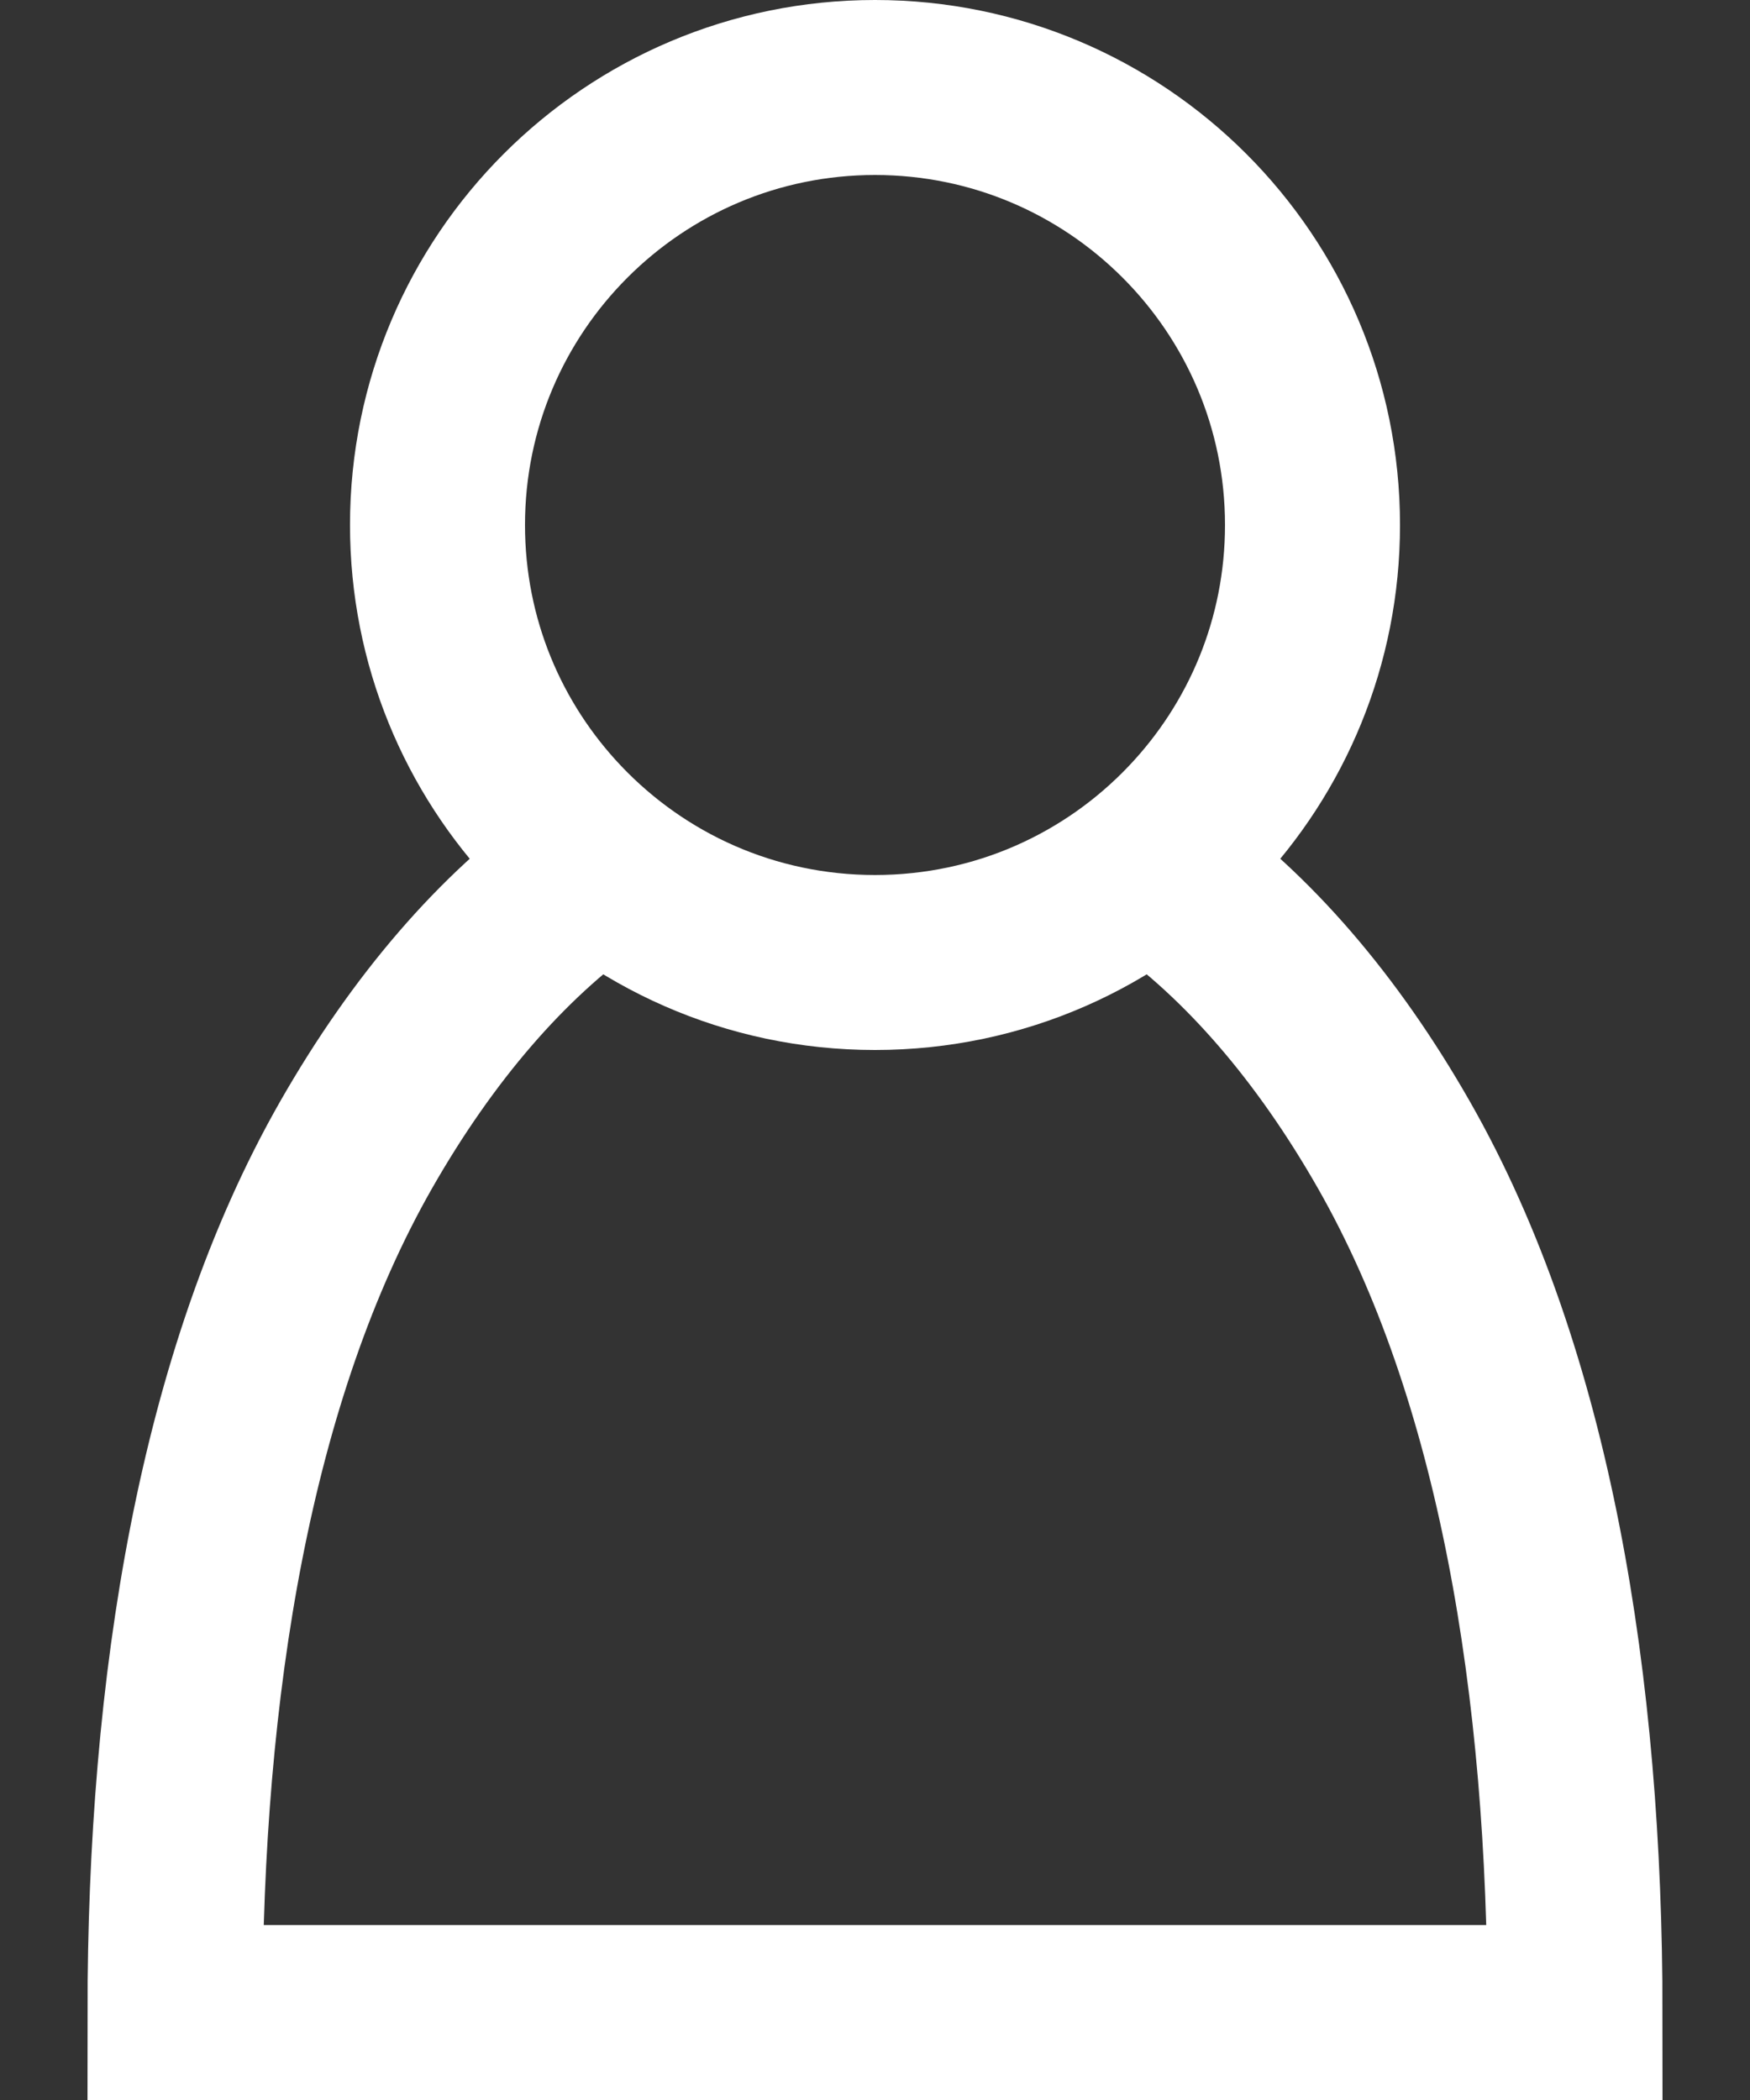<svg width="20" height="24" viewBox="0 0 20 24" fill="none" xmlns="http://www.w3.org/2000/svg">
<rect x="0" y="0" width="20" height="24" fill="#333333" stroke="none"/>
<path d="M6.727 10C5.742 10.699 4.837 11.741 4.07 13.084C2.57 15.714 2 19.281 2 23L10 23H18C18 19.281 17.43 15.714 15.93 13.084C15.164 11.741 14.258 10.699 13.273 10" stroke="white" stroke-width="2"/>
<path d="M15 6C15 7.335 14.478 8.546 13.625 9.444C12.713 10.404 11.427 11 10 11C8.573 11 7.287 10.404 6.375 9.444C5.522 8.546 5 7.335 5 6C5 3.239 7.239 1 10 1C12.761 1 15 3.239 15 6Z" stroke="white" stroke-width="2"/>
</svg>
